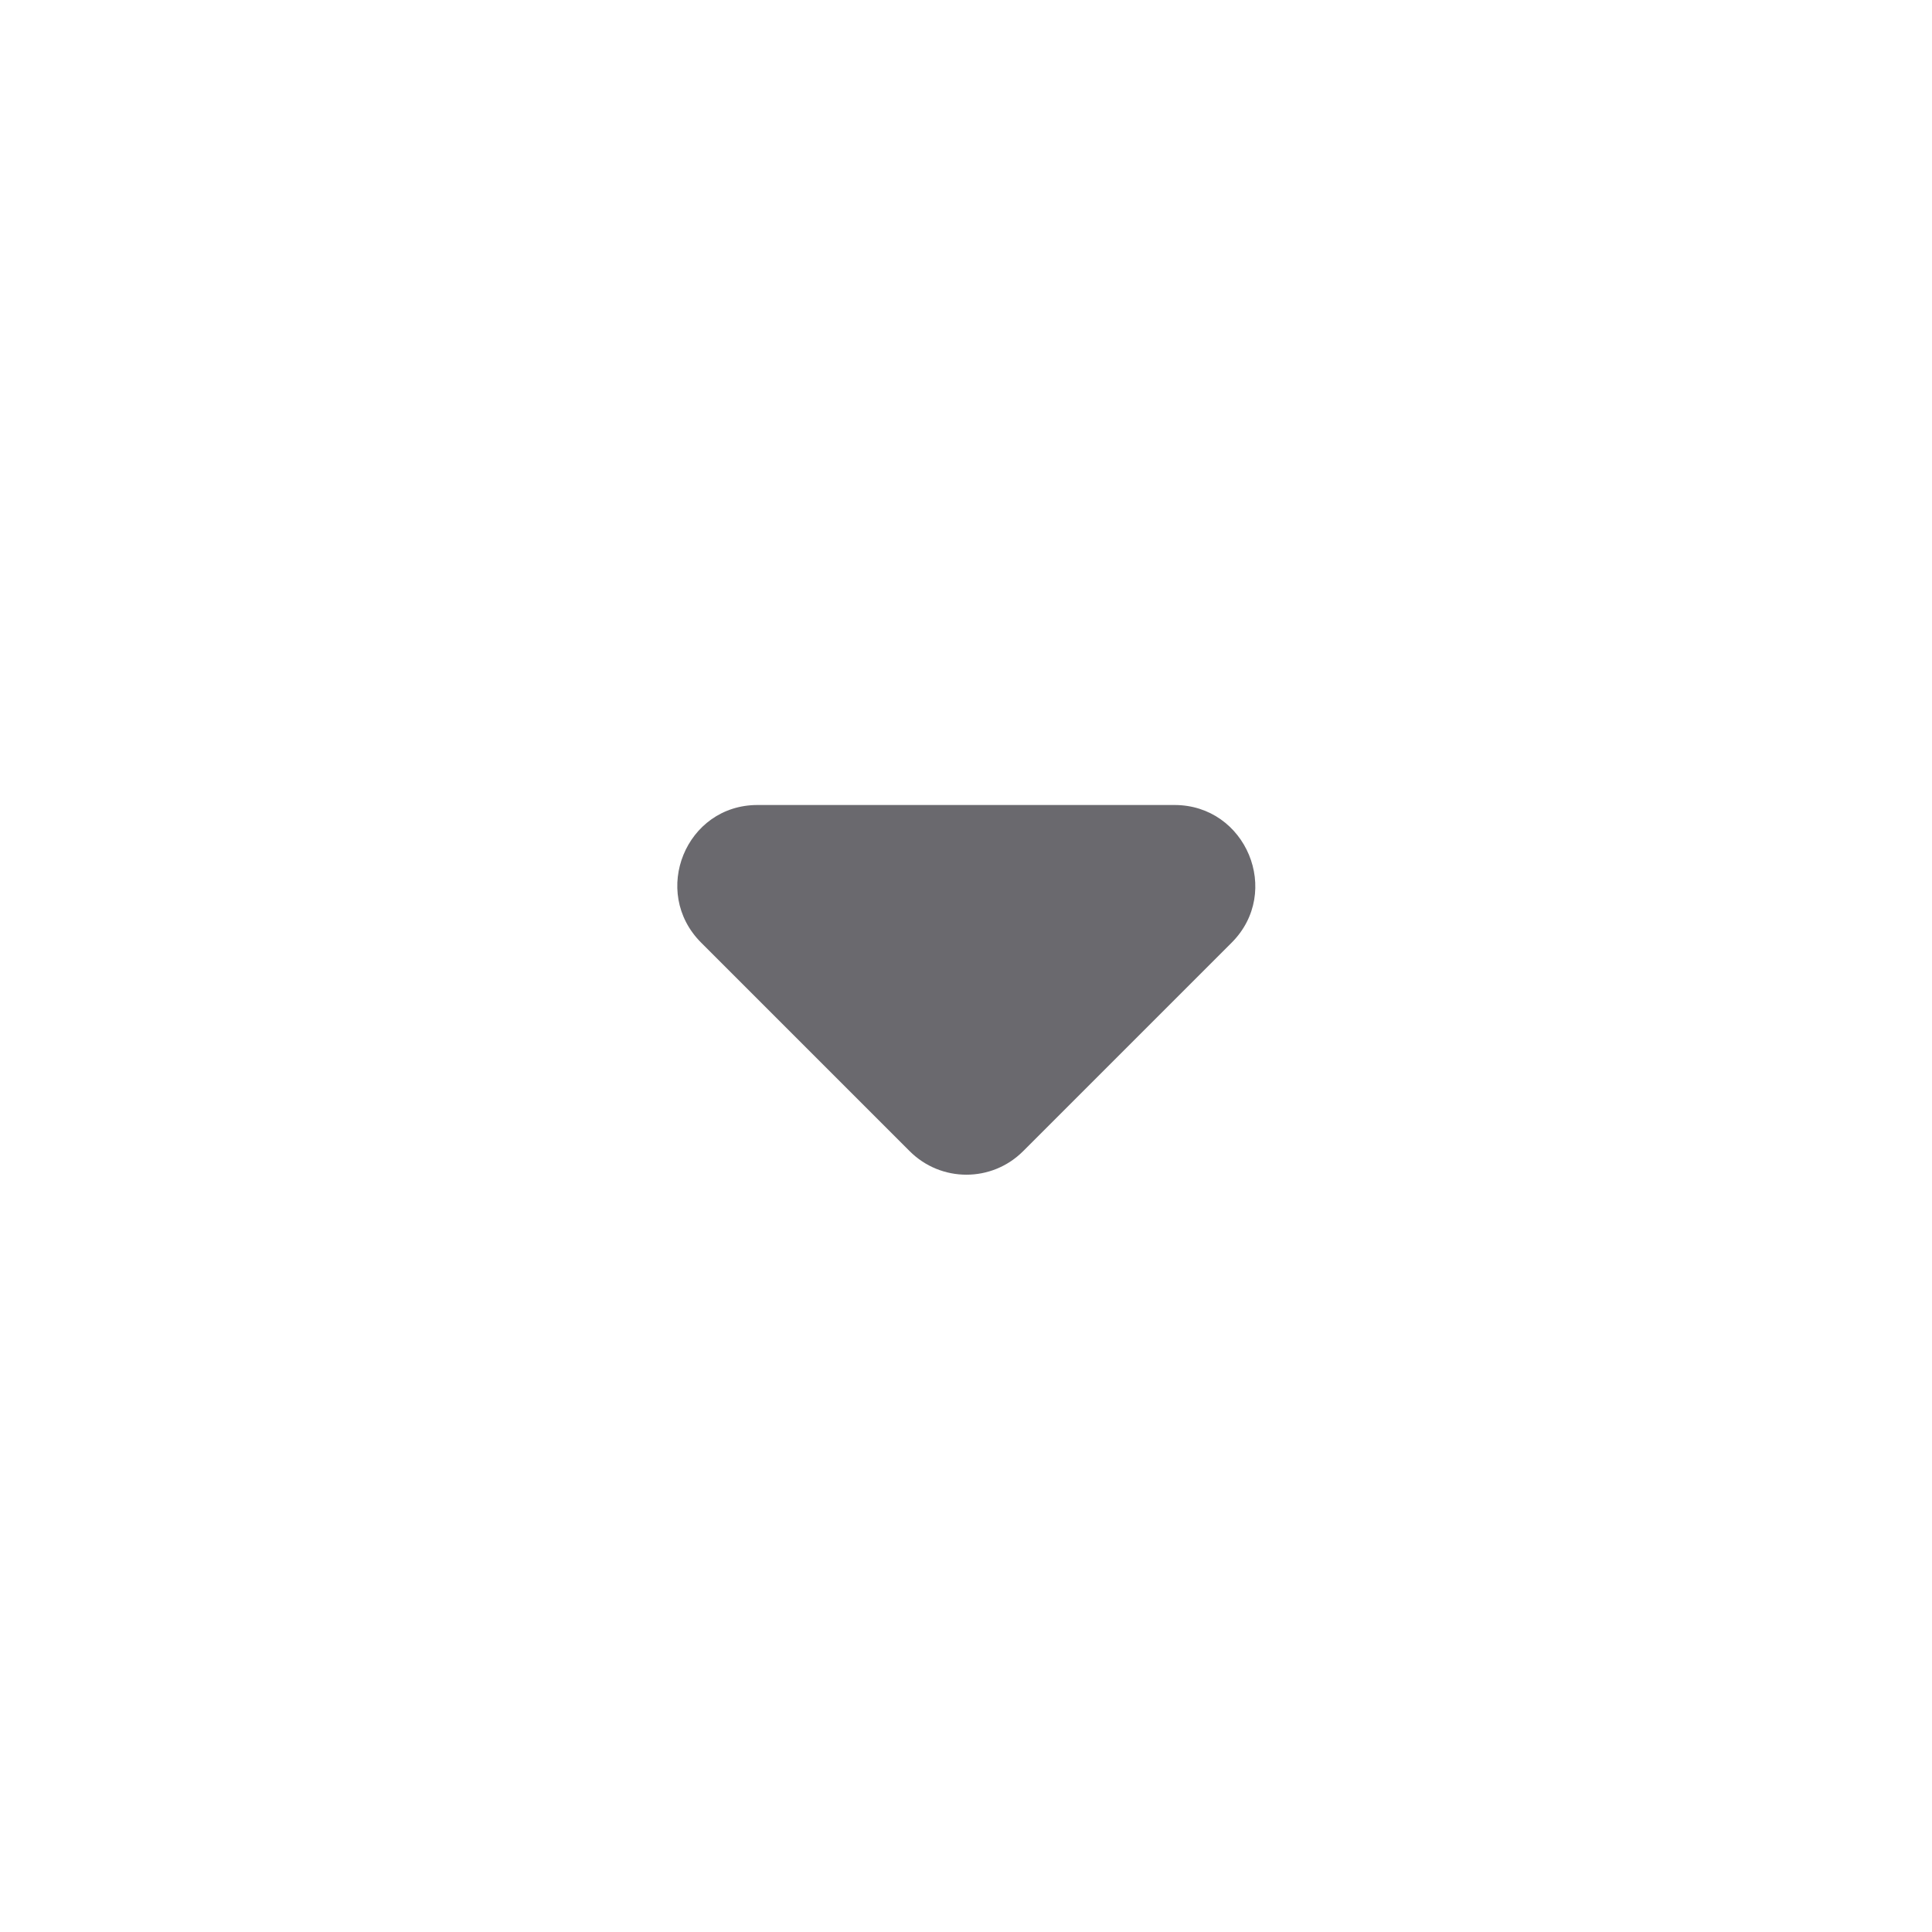 <svg xmlns="http://www.w3.org/2000/svg" width="24" height="24" fill="none" viewBox="0 0 24 24" class="sc-TRNrF irWhdM"><path fill="#6A696E" d="M8.71 11.71l2.59 2.59c.39.39 1.02.39 1.41 0l2.59-2.59c.63-.63.18-1.71-.71-1.71H9.41c-.89 0-1.33 1.08-.7 1.71z"></path></svg>
